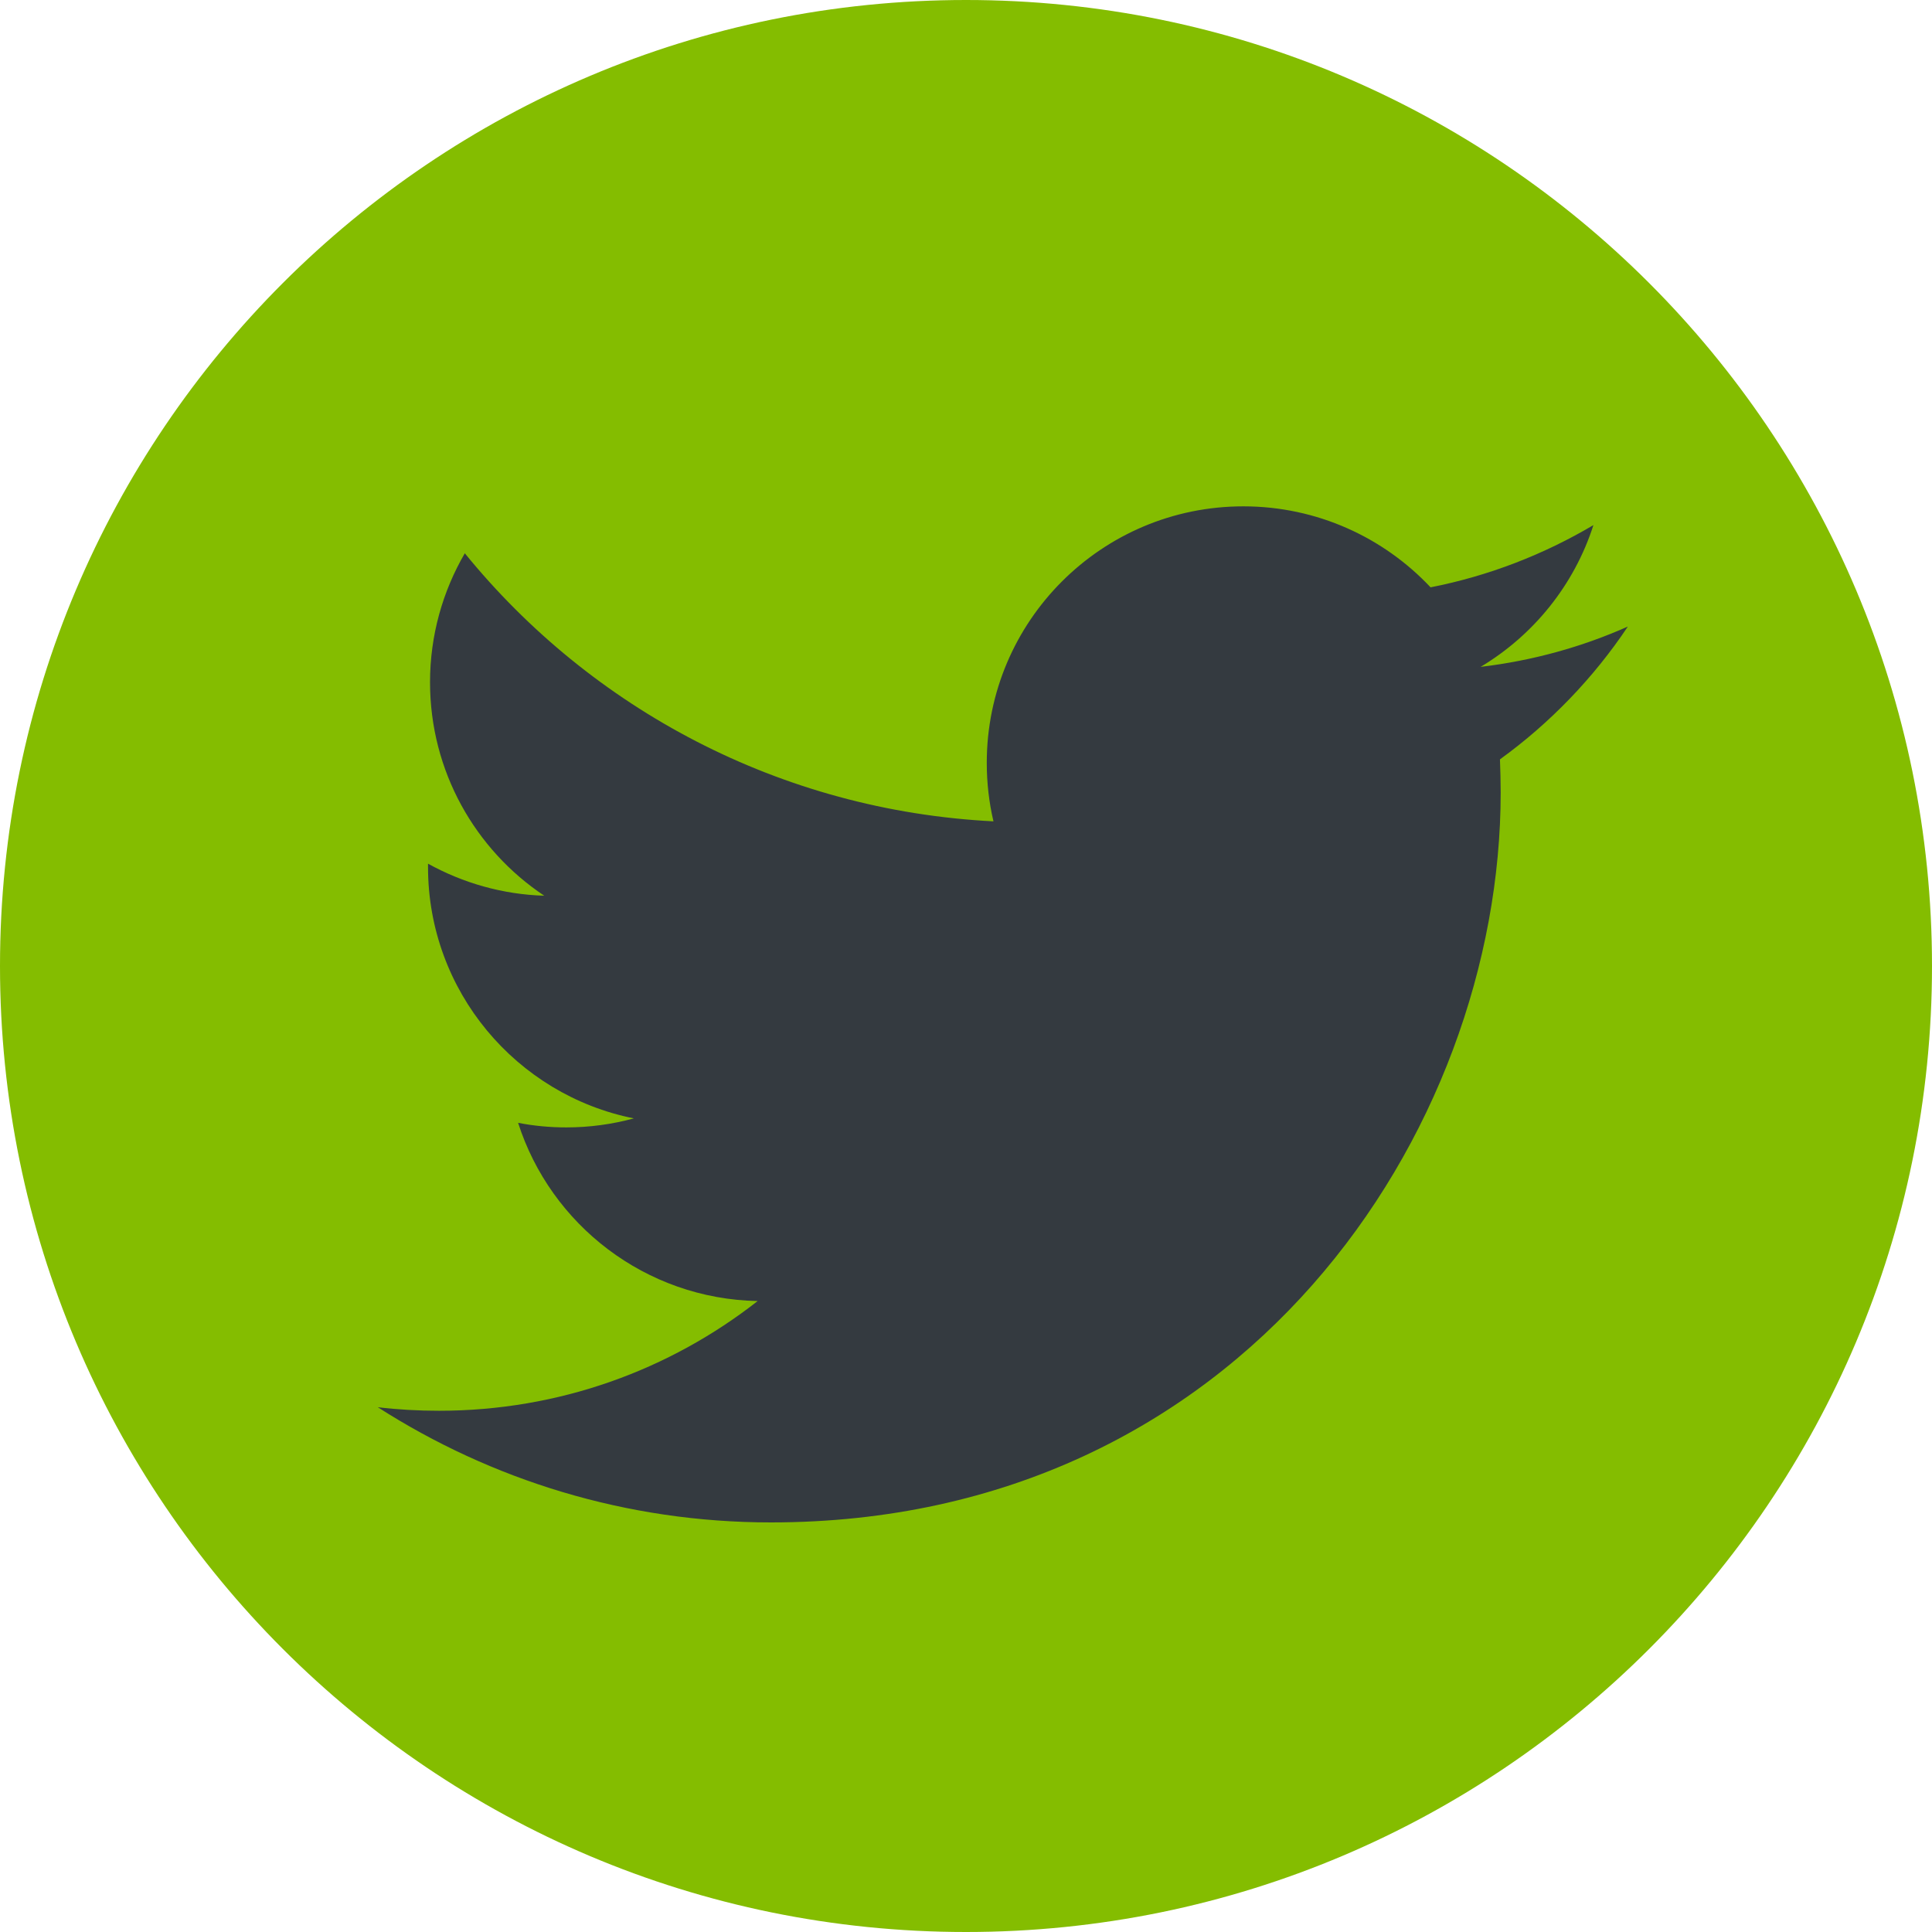 <svg width="24" height="24" viewBox="0 0 24 24" fill="none" xmlns="http://www.w3.org/2000/svg">
  <g clip-path="url(#clip0_26_186)">
    <path
      d="M12 24C18.627 24 24 18.627 24 12C24 5.373 18.627 0 12 0C5.373 0 0 5.373 0 12C0 18.627 5.373 24 12 24Z"
      fill="#84BD00" />
    <path
      d="M9.575 18.912C15.436 18.912 18.642 14.057 18.642 9.845C18.642 9.707 18.638 9.57 18.633 9.433C19.255 8.983 19.796 8.421 20.222 7.783C19.652 8.037 19.036 8.208 18.393 8.284C19.051 7.89 19.556 7.266 19.794 6.523C19.179 6.887 18.496 7.154 17.771 7.296C17.189 6.677 16.361 6.29 15.445 6.29C13.685 6.29 12.258 7.717 12.258 9.476C12.258 9.726 12.286 9.968 12.341 10.203C9.692 10.069 7.344 8.802 5.774 6.873C5.5 7.344 5.342 7.892 5.342 8.475C5.342 9.58 5.904 10.556 6.761 11.127C6.238 11.111 5.748 10.967 5.317 10.729C5.317 10.741 5.317 10.756 5.317 10.77C5.317 12.313 6.416 13.602 7.874 13.893C7.605 13.966 7.324 14.005 7.035 14.005C6.83 14.005 6.629 13.986 6.436 13.948C6.841 15.214 8.018 16.135 9.412 16.162C8.32 17.017 6.948 17.525 5.454 17.525C5.196 17.525 4.944 17.511 4.693 17.481C6.103 18.384 7.778 18.912 9.577 18.912"
      fill="#343A40" />
  </g>
  <defs>
    <clipPath id="clip0_26_186">
      <rect width="24" height="24" fill="white" />
    </clipPath>
  </defs>
</svg>